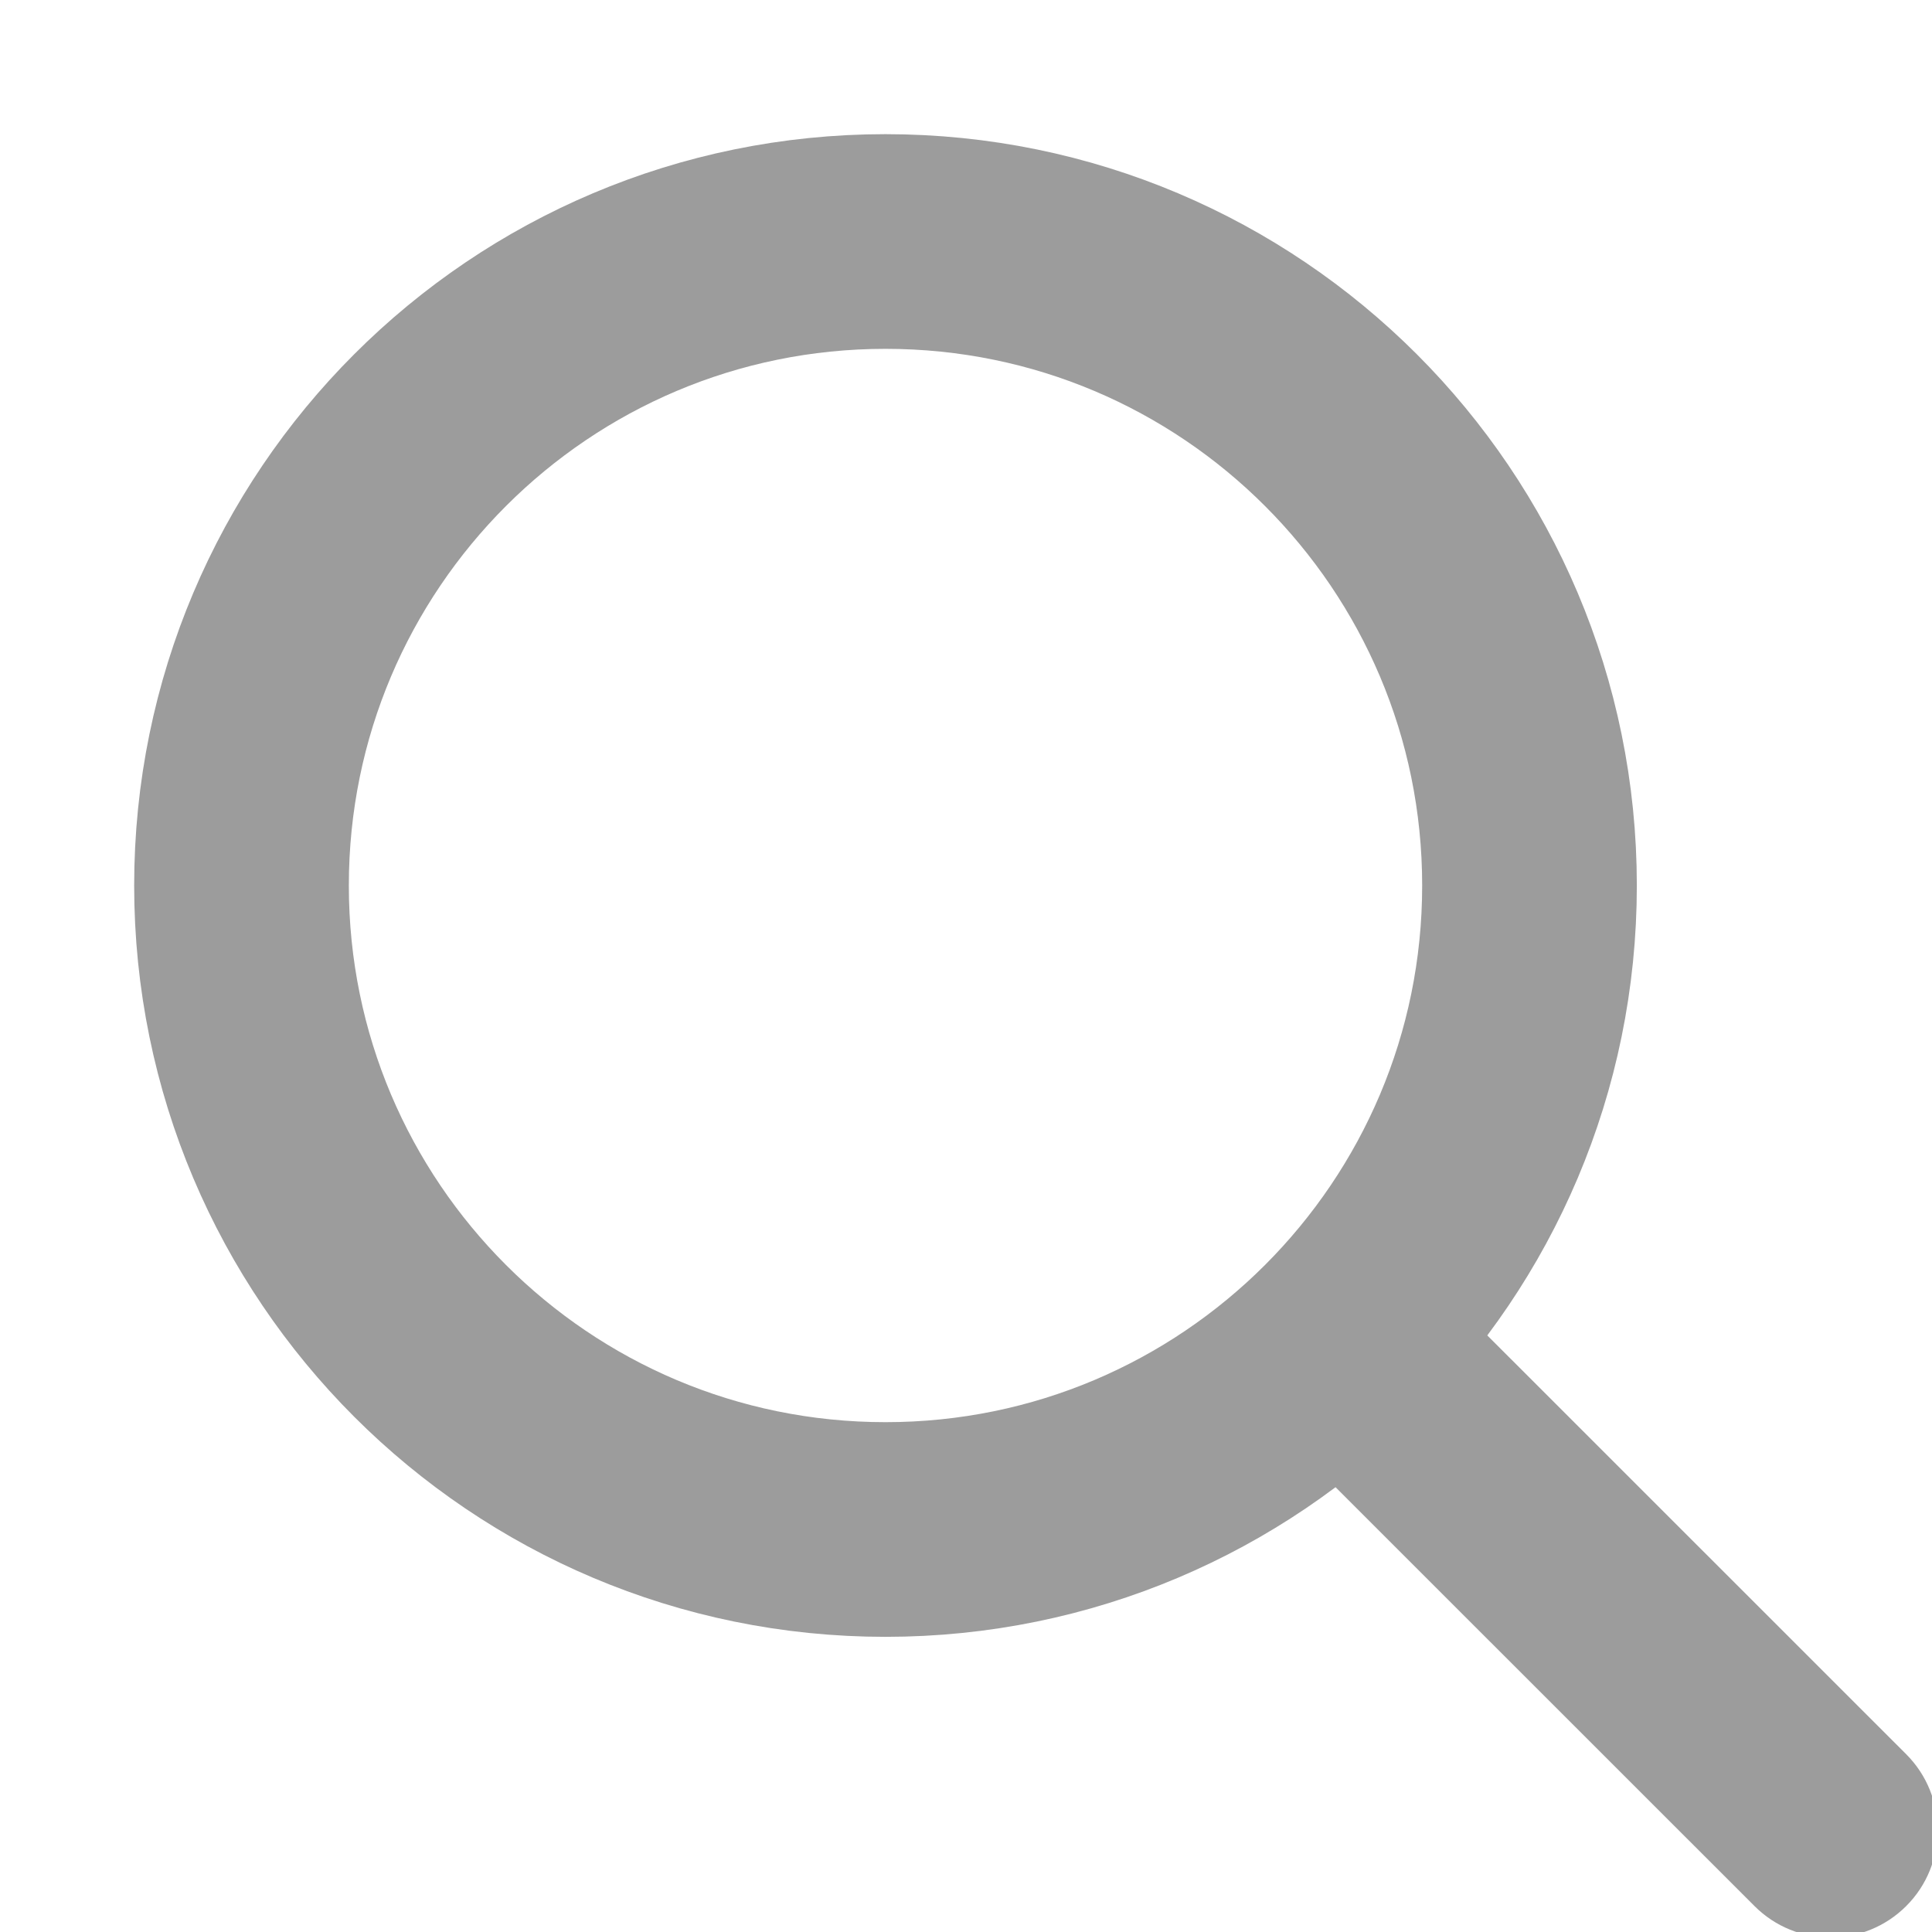 <svg width="18" height="18" viewBox="0 0 18 18" fill="none" xmlns="http://www.w3.org/2000/svg">
<g clip-path="url(#clip0_717_2330)">
<path d="M8.25 14.25C11.564 14.25 14.25 11.564 14.25 8.25C14.25 4.936 11.564 2.25 8.25 2.25C4.936 2.25 2.25 4.936 2.25 8.25C2.25 11.564 4.936 14.25 8.25 14.25Z" stroke="#9C9C9C" stroke-width="2" stroke-linecap="round" stroke-linejoin="round"/>
<path d="M16.346 17.758C16.736 18.149 17.369 18.149 17.76 17.758C18.15 17.368 18.15 16.735 17.76 16.344L16.346 17.758ZM13.97 12.555L13.263 11.848L11.849 13.262L12.556 13.969L13.97 12.555ZM17.76 16.344L13.97 12.555L12.556 13.969L16.346 17.758L17.76 16.344Z" fill="#9C9C9C"/>
</g>
<defs>
<clipPath id="clip0_717_2330">
<rect width="18" height="18" fill="#9C9C9C"/>
</clipPath>
</defs>
</svg>
